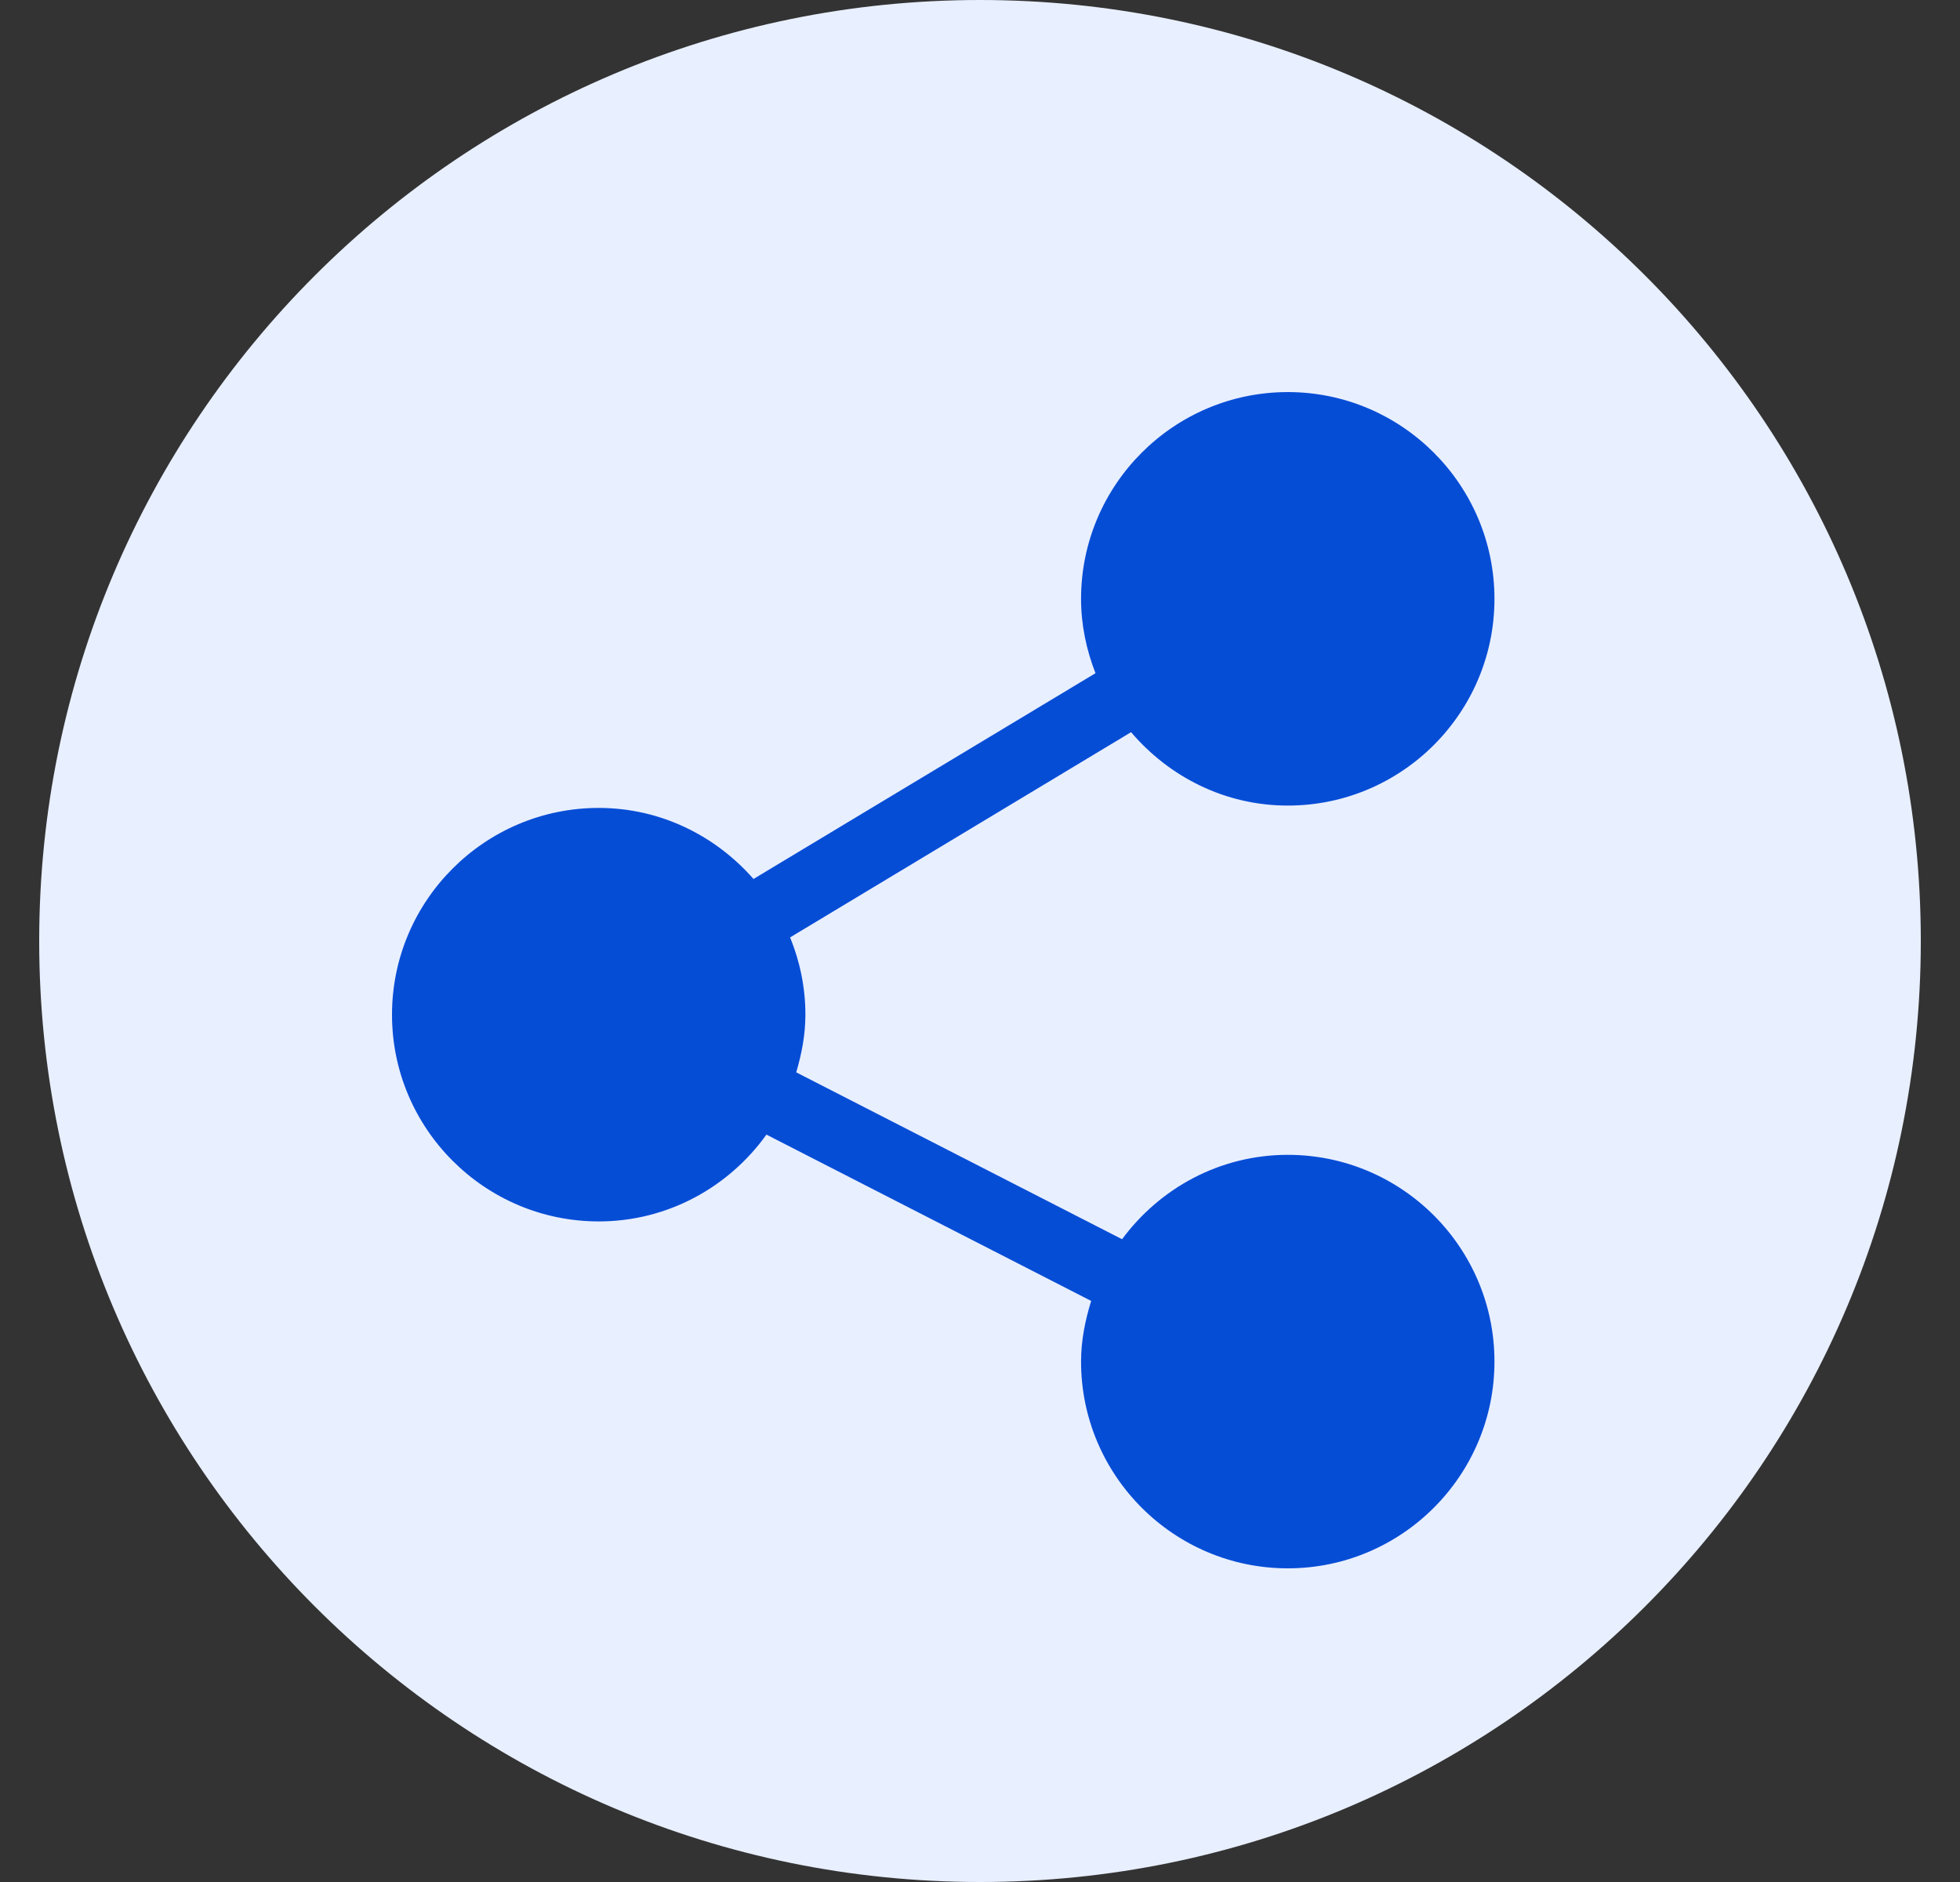<svg width="25" height="24" viewBox="0 0 25 24" fill="none" xmlns="http://www.w3.org/2000/svg">
<rect x="0" y="0" width="25" height="24" fill="#333333" stroke="none"/>
<path d="M12.5 24C19.127 24 24.5 18.627 24.5 12C24.5 5.373 19.127 0 12.5 0C5.873 0 0.5 5.373 0.5 12C0.5 18.627 5.873 24 12.5 24Z" fill="#E8EFFF"/>
<path d="M16.426 14.727C15.557 14.727 14.792 15.154 14.312 15.803L10.156 13.675C10.225 13.44 10.273 13.197 10.273 12.94C10.273 12.591 10.202 12.259 10.078 11.954L14.427 9.337C14.911 9.905 15.623 10.273 16.426 10.273C17.88 10.273 19.062 9.091 19.062 7.637C19.062 6.183 17.88 5 16.426 5C14.972 5 13.789 6.183 13.789 7.637C13.789 7.972 13.858 8.29 13.973 8.585L9.611 11.209C9.127 10.658 8.426 10.303 7.637 10.303C6.183 10.303 5 11.486 5 12.94C5 14.393 6.183 15.576 7.637 15.576C8.519 15.576 9.298 15.136 9.776 14.469L13.918 16.59C13.842 16.836 13.789 17.092 13.789 17.363C13.789 18.817 14.972 20 16.426 20C17.88 20 19.062 18.817 19.062 17.363C19.062 15.909 17.88 14.727 16.426 14.727Z" fill="#064DD6"/>
</svg>
